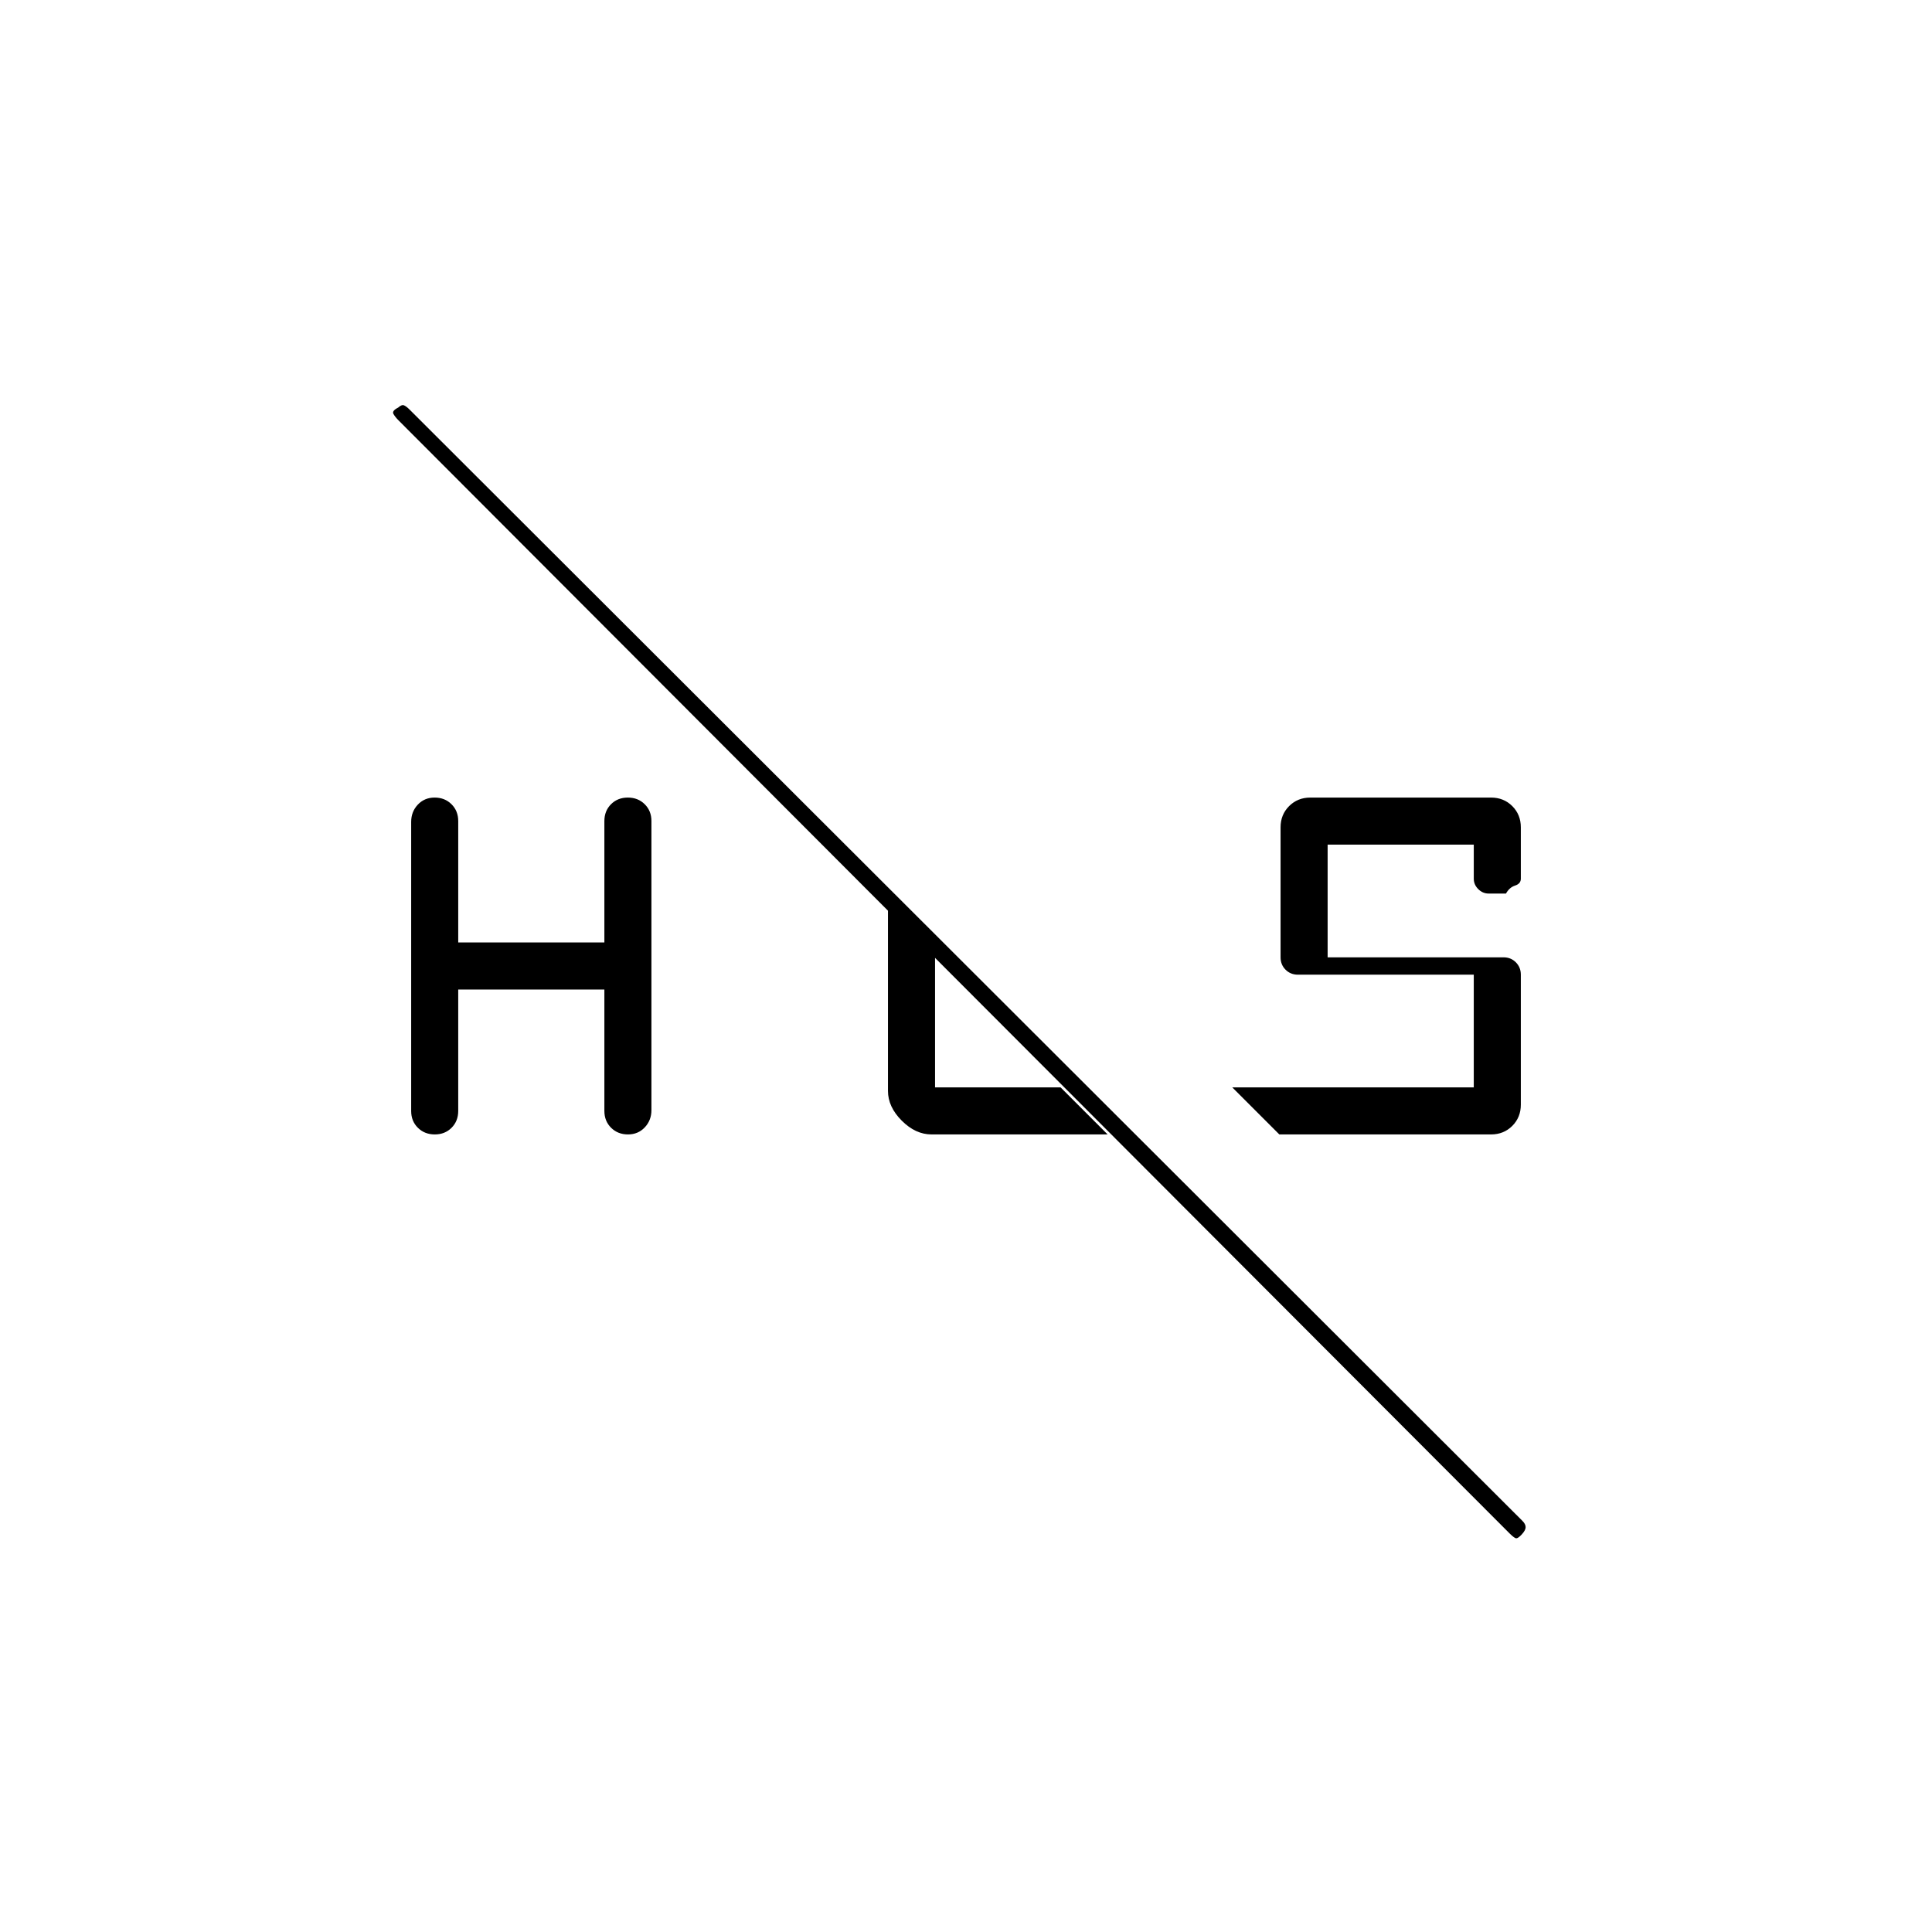 <svg xmlns="http://www.w3.org/2000/svg" height="20" viewBox="0 -960 960 960" width="20"><path d="M740.92-563.69q6.28 0 10.53 4.24 4.24 4.25 4.24 10.53v25.54q0 2.49-2.83 3.4-2.83.9-4.55 3.98h-8.62q-2.95 0-5.17-2.22-2.21-2.21-2.21-5.16v-16.93h-72.62v56h87.39q3.66 0 6.14 2.48 2.47 2.48 2.47 6.14v64.61q0 6.28-4.24 10.53-4.25 4.24-10.53 4.24H635.69l-23.38-23.38h120v-56h-87.39q-3.66 0-6.14-2.48-2.47-2.48-2.47-6.14v-64.61q0-6.28 4.24-10.53 4.25-4.24 10.53-4.24h89.84ZM204.31-407.95v-143.67q0-5.05 3.3-8.56 3.3-3.51 8.35-3.51 5.06 0 8.39 3.31 3.34 3.31 3.34 8.38v60.31h72.62V-552q0-5.07 3.3-8.38 3.3-3.31 8.35-3.31 5.06 0 8.39 3.3 3.34 3.29 3.34 8.34v143.67q0 5.05-3.3 8.56-3.3 3.51-8.35 3.51-5.06 0-8.39-3.31-3.34-3.31-3.34-8.38v-60.31h-72.62V-408q0 5.07-3.3 8.38-3.3 3.31-8.35 3.31-5.06 0-8.39-3.3-3.34-3.29-3.34-8.34ZM750.15-198 198-751.15q-1.62-1.62-2.5-3.16-.88-1.54 2.33-3.15 1.79-1.62 2.94-1.12t2.77 2.12l552.92 552.15q1.62 1.62 1.62 3.16 0 1.53-1.94 3.62-1.78 1.91-2.69 1.91-.91 0-3.3-2.38ZM441.23-417.92v-92.31l23.39 23.38v67.16H527l23.38 23.38h-87.53q-7.93 0-14.77-6.84-6.85-6.85-6.85-14.77Z"/></svg>